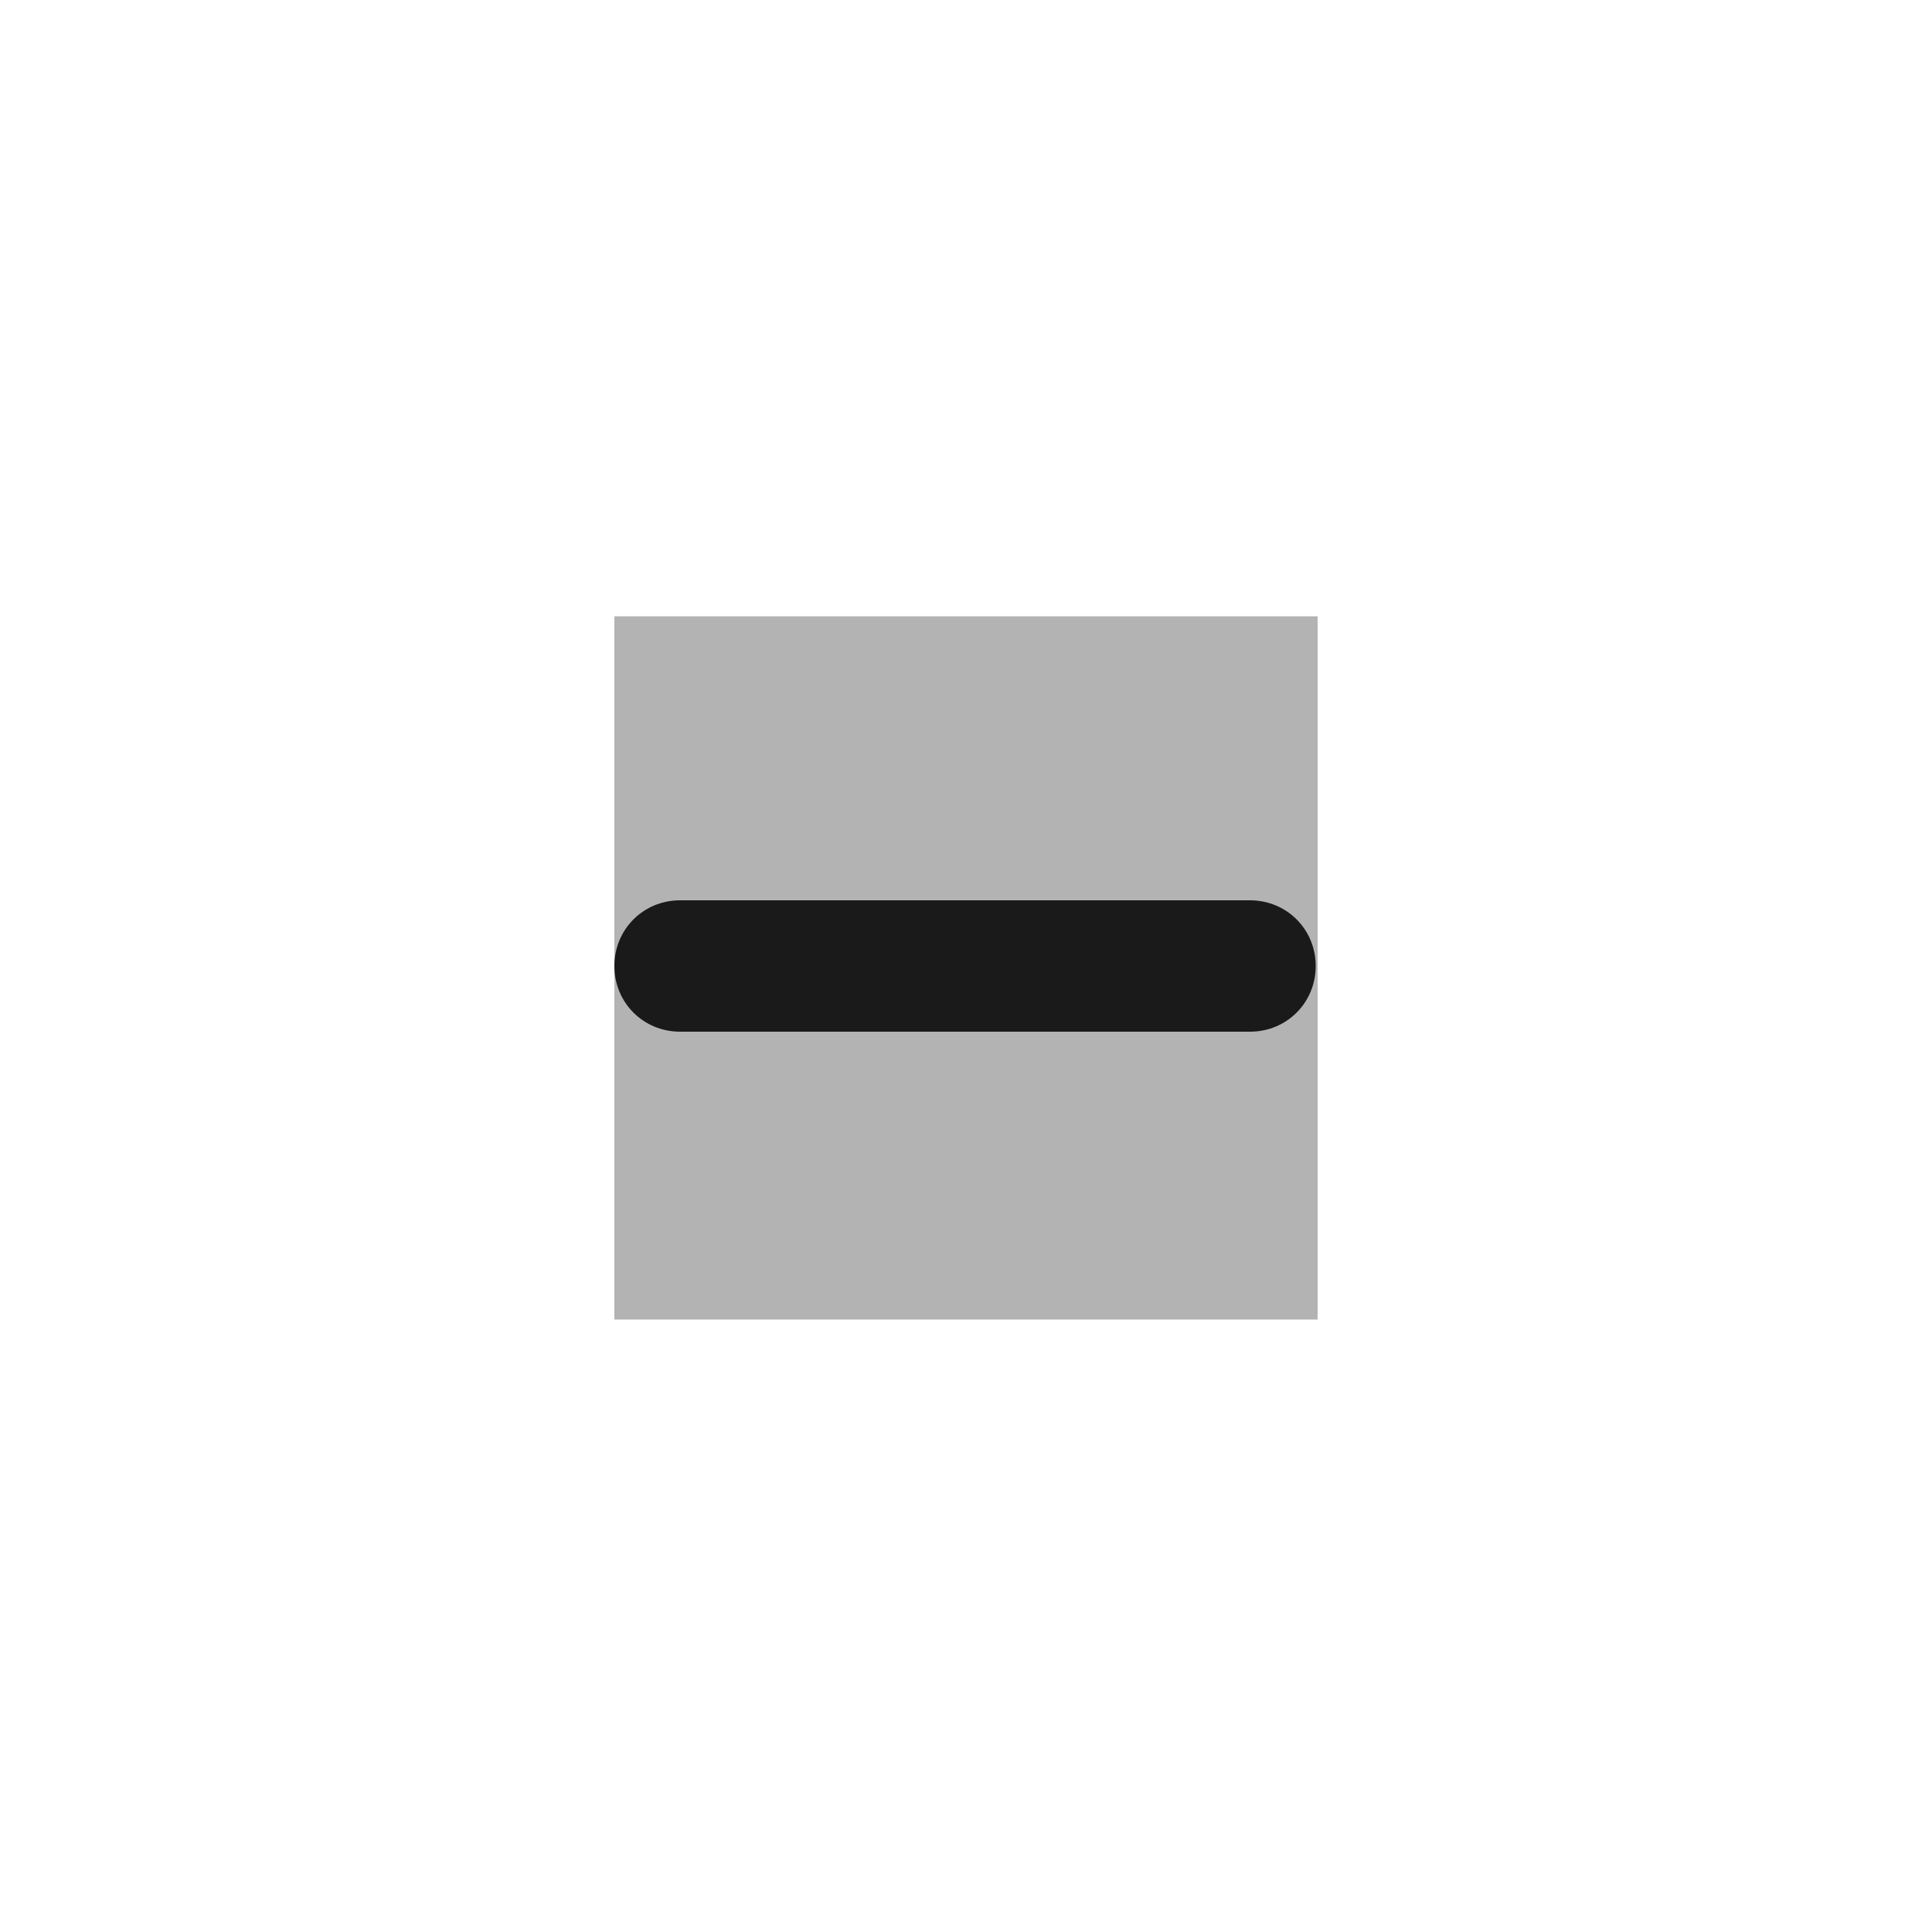 <?xml version="1.0" encoding="UTF-8" standalone="no"?>
<!-- Created with Inkscape (http://www.inkscape.org/) -->

<svg
   xmlns:dc="http://purl.org/dc/elements/1.1/"
   xmlns:cc="http://creativecommons.org/ns#"
   xmlns:rdf="http://www.w3.org/1999/02/22-rdf-syntax-ns#"
   xmlns:svg="http://www.w3.org/2000/svg"
   xmlns="http://www.w3.org/2000/svg"
   xmlns:sodipodi="http://sodipodi.sourceforge.net/DTD/sodipodi-0.dtd"
   xmlns:inkscape="http://www.inkscape.org/namespaces/inkscape"
   width="44"
   height="44"
   viewBox="0 0 1 1"
   version="1.1"
   id="svg8"
   inkscape:version="0.92.0 r15299"
   sodipodi:docname="Icons.svg">
  <defs
     id="defs2" />
  <sodipodi:namedview
     id="base"
     pagecolor="#ffffff"
     bordercolor="#666666"
     borderopacity="1.0"
     inkscape:pageopacity="0.0"
     inkscape:pageshadow="2"
     inkscape:zoom="44.8"
     inkscape:cx="16.782377"
     inkscape:cy="23.065475"
     inkscape:document-units="mm"
     inkscape:current-layer="layer1"
     showgrid="true"
     units="px"
     inkscape:window-width="2400"
     inkscape:window-height="1271"
     inkscape:window-x="-9"
     inkscape:window-y="-9"
     inkscape:window-maximized="1">
    <inkscape:grid
       type="xygrid"
       id="grid3696" />
  </sodipodi:namedview>
  <g
     inkscape:label="Layer 1"
     inkscape:groupmode="layer"
     id="layer1"
     transform="translate(0,-285.358)">
    <rect
       id="rect3698"
       width="0.364"
       height="0.364"
       x="0.318"
       y="285.677"
       style="fill:#b3b3b3;stroke-width:0.023" />
    <path
       style="fill:#1a1a1a;stroke-width:0.023"
       d="m 0.352,285.824 h 0.295 c 0.019,0 0.034,0.015 0.034,0.034 0,0.019 -0.015,0.034 -0.034,0.034 h -0.295 c -0.019,0 -0.034,-0.015 -0.034,-0.034 0,-0.019 0.015,-0.034 0.034,-0.034 z"
       id="rect3700"
       inkscape:connector-curvature="0" />
  </g>
</svg>
